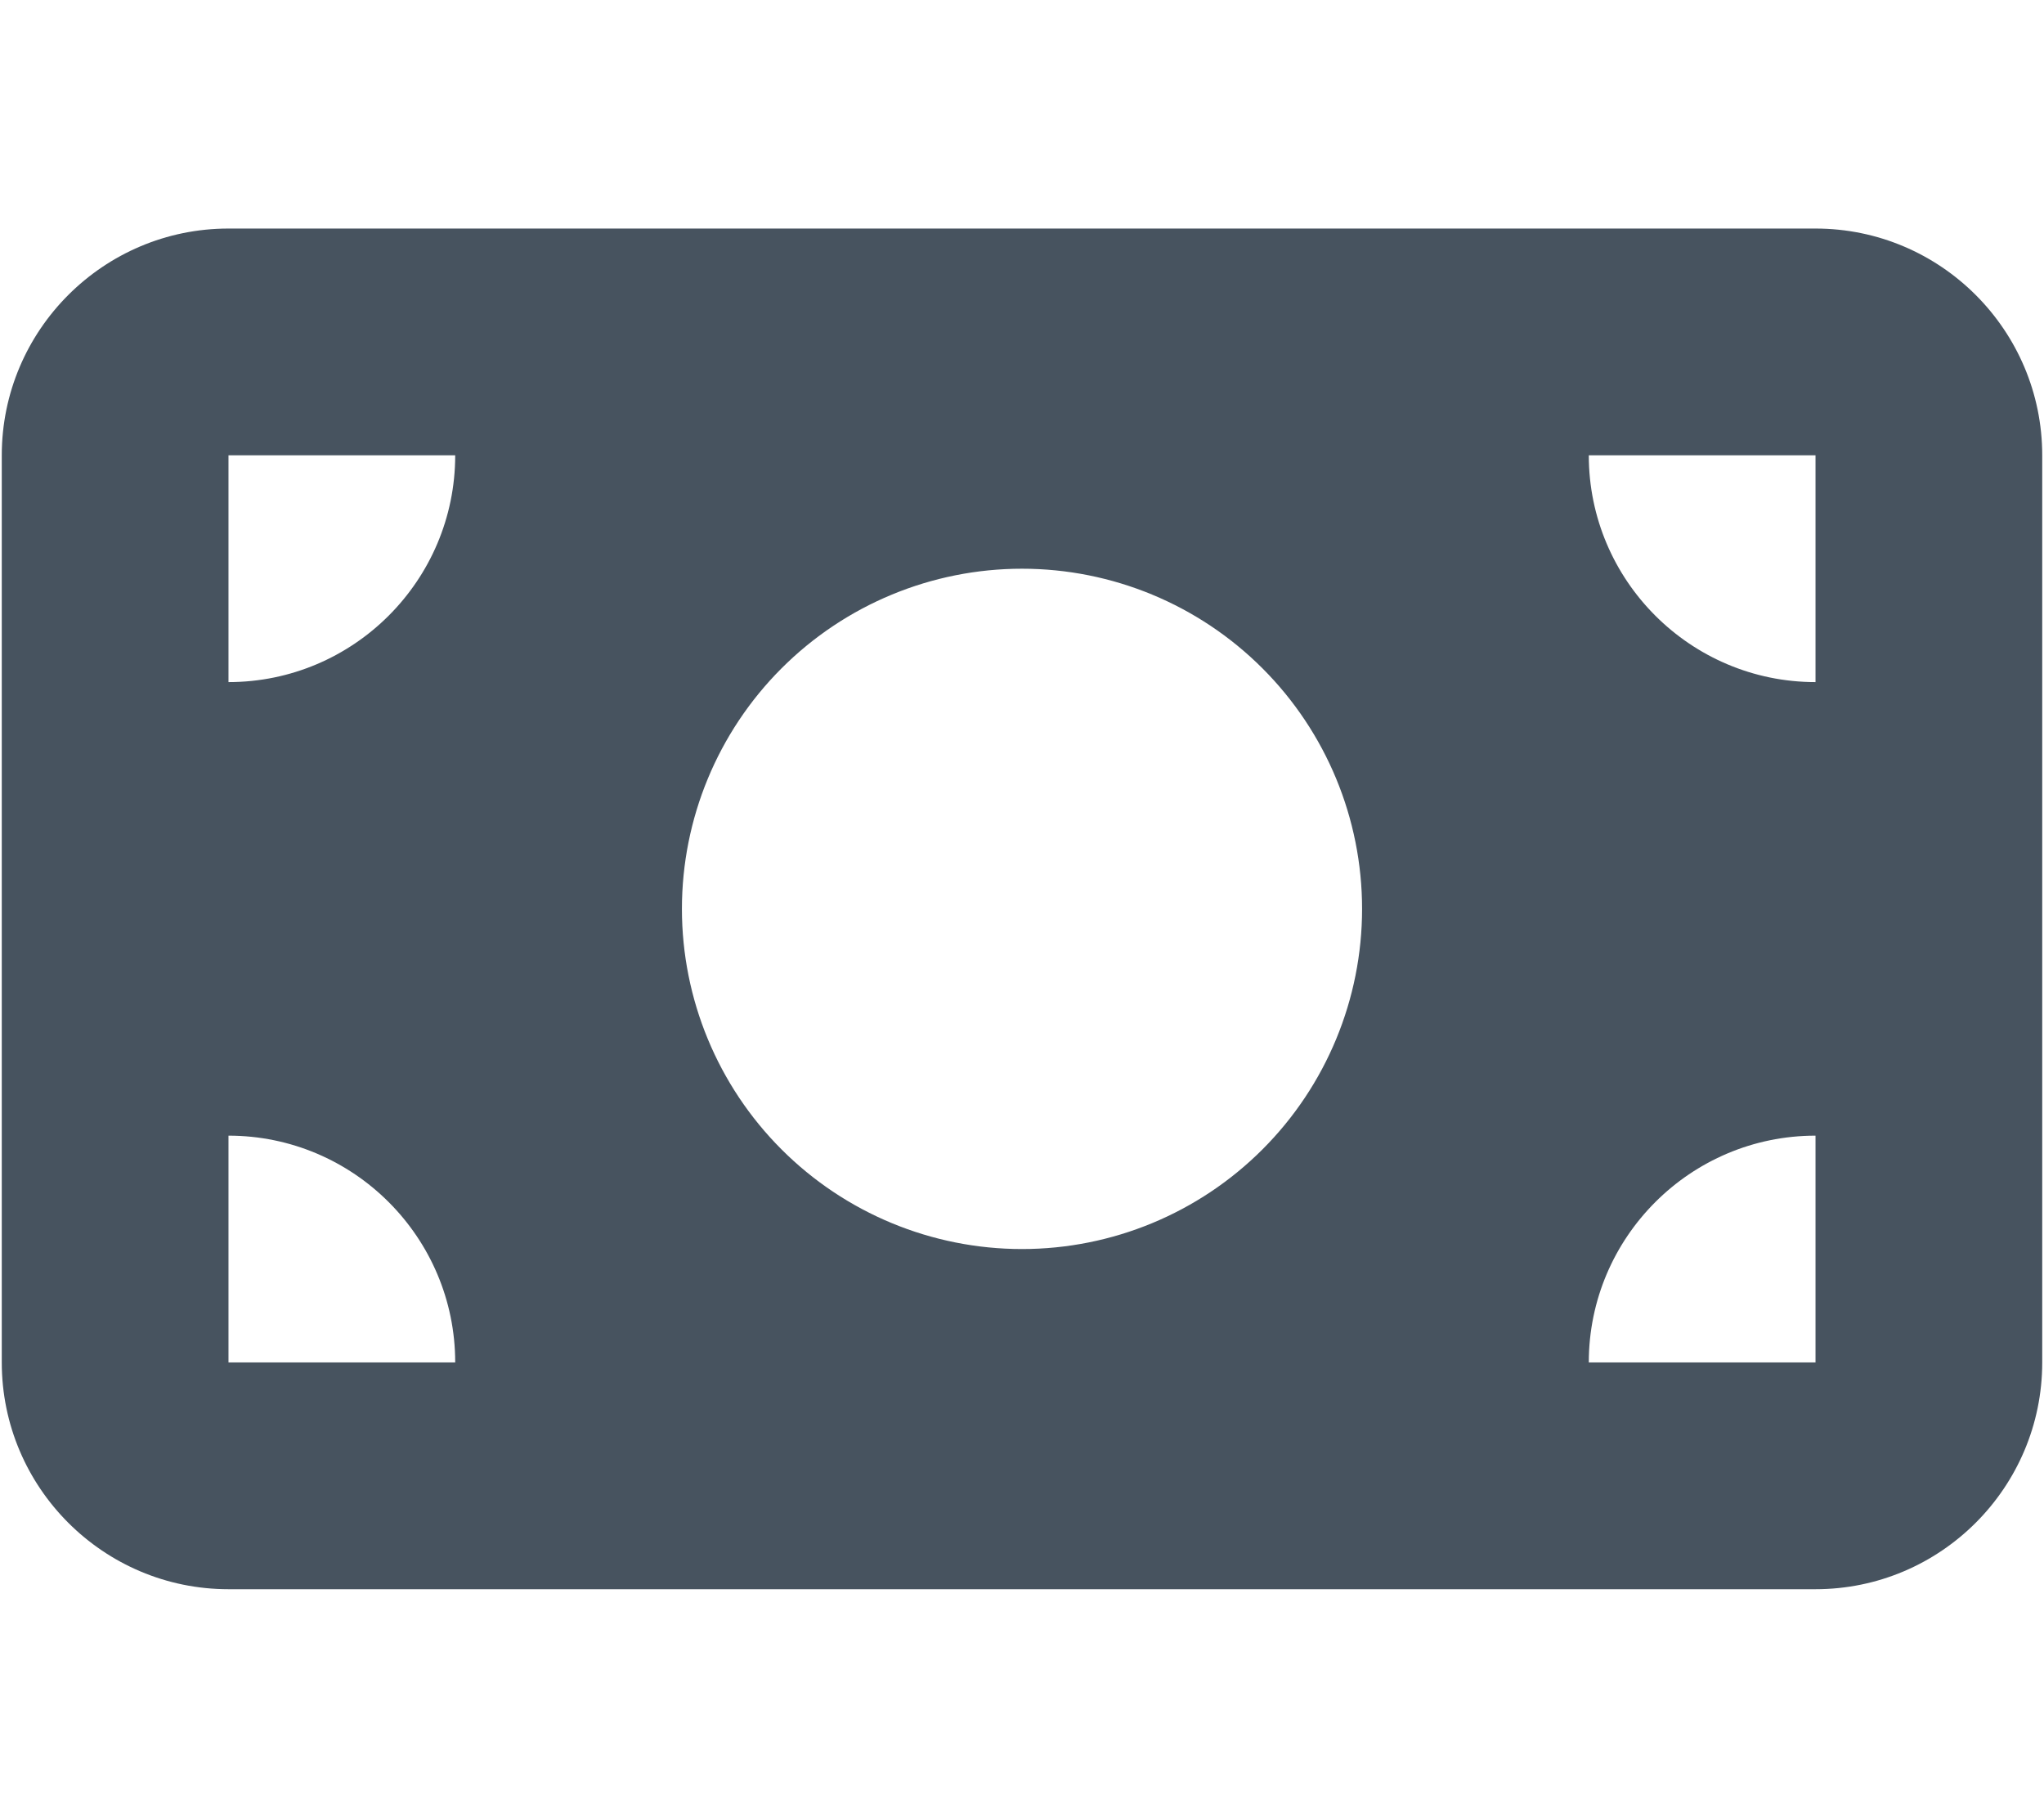 <svg width="577" height="513" viewBox="0 0 577 513" fill="none" xmlns="http://www.w3.org/2000/svg">
<g clip-path="url(#clip0_104_1994)">
<path d="M64.5 64.5C29.2 64.5 0.5 93.2 0.5 128.5V384.5C0.5 419.8 29.2 448.5 64.5 448.5H512.5C547.8 448.5 576.5 419.8 576.5 384.5V128.5C576.5 93.2 547.8 64.5 512.5 64.5H64.5ZM128.5 384.5H64.5V320.5C99.8 320.5 128.5 349.2 128.5 384.5ZM64.5 192.5V128.5H128.5C128.5 163.8 99.8 192.5 64.5 192.5ZM448.5 384.5C448.5 349.2 477.2 320.5 512.5 320.5V384.5H448.5ZM512.5 192.5C477.2 192.5 448.5 163.8 448.5 128.5H512.5V192.5ZM288.5 160.5C313.961 160.5 338.379 170.614 356.382 188.618C374.386 206.621 384.5 231.039 384.5 256.5C384.5 281.961 374.386 306.379 356.382 324.382C338.379 342.386 313.961 352.5 288.5 352.5C263.039 352.5 238.621 342.386 220.618 324.382C202.614 306.379 192.5 281.961 192.5 256.5C192.5 231.039 202.614 206.621 220.618 188.618C238.621 170.614 263.039 160.5 288.5 160.5Z" fill="#47535F"/>
</g>
<defs>
<clipPath id="clip0_104_1994">
<rect width="576" height="512" fill="white" transform="translate(0.5 0.5)"/>
</clipPath>
</defs>
</svg>
